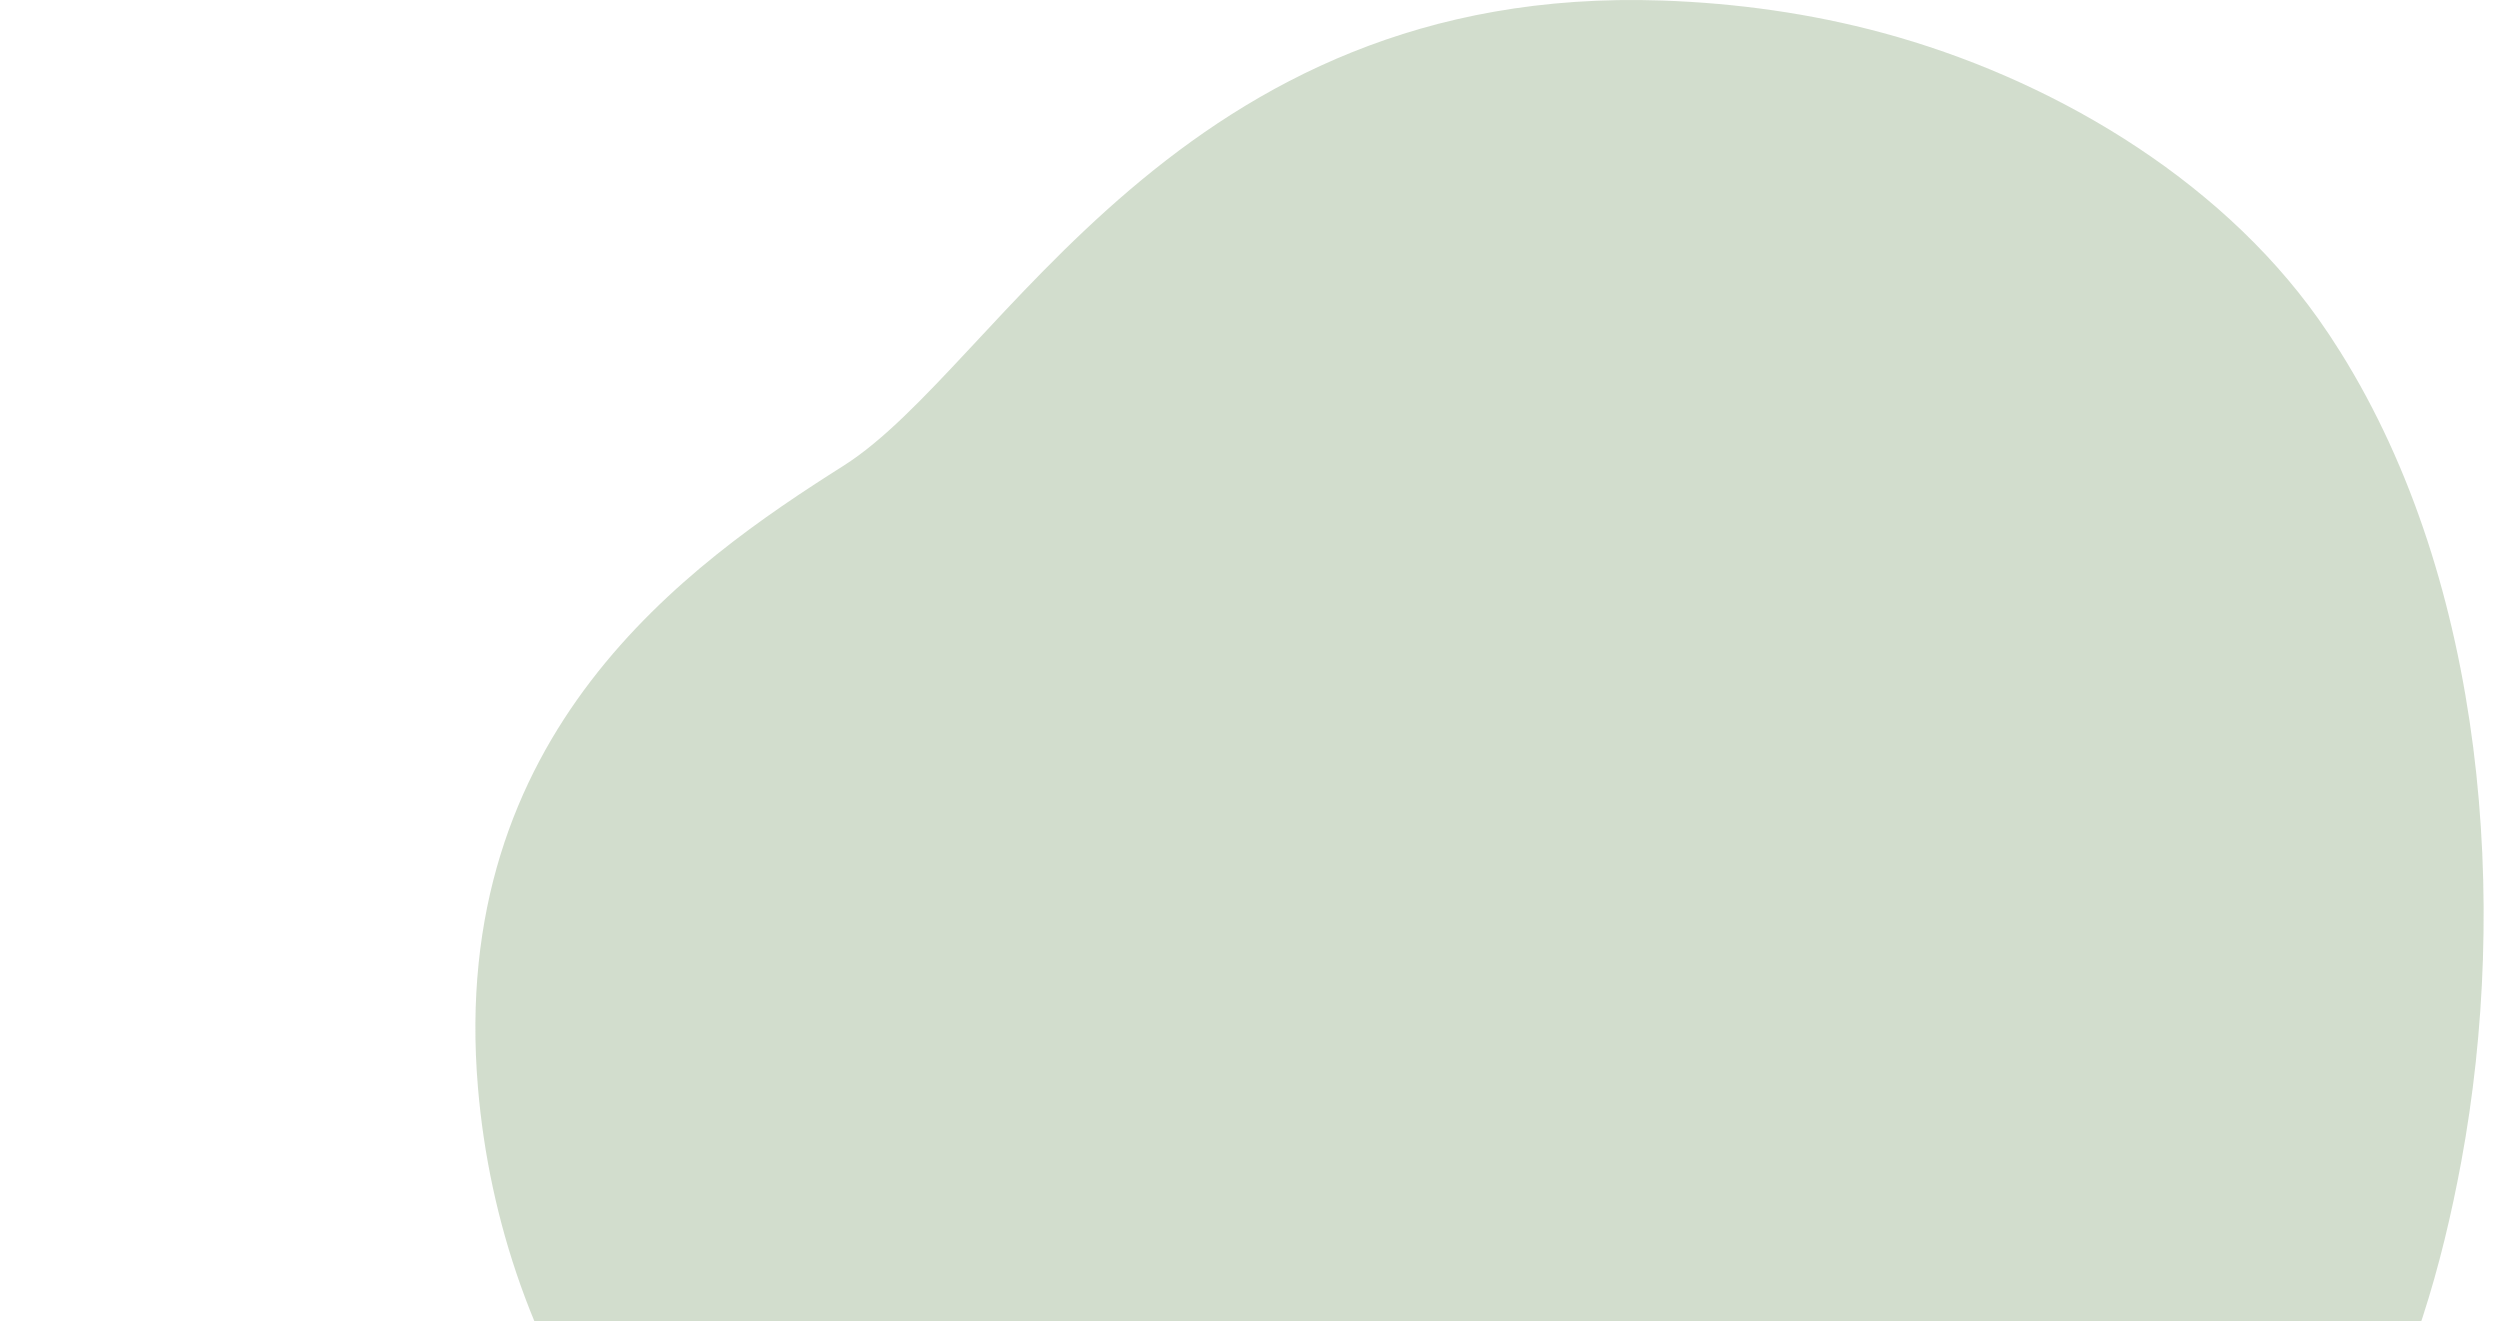 <svg width="946" height="500" viewBox="0 0 946 500" fill="none" xmlns="http://www.w3.org/2000/svg">
<g clip-path="url(#clip0_512_222)">
<path opacity="0.7" d="M885.537 133.089C882.876 128.841 880.109 124.674 877.218 120.598C838.732 66.368 774.651 29.242 712.376 12.427C685.094 5.049 657.084 1.191 629.122 0.205C445.718 -6.185 378.342 138.813 319.252 176.199C260.162 213.586 169.483 277.442 180.862 411.585C189.496 513.578 250.007 611.1 360.52 655.478C372.693 660.385 385.483 664.64 398.874 668.17C423.785 674.739 450.784 678.865 479.875 680.105C563.428 683.679 631.271 664.361 697.633 615.731C713.059 604.427 728.403 591.676 748.422 590.279C762.973 589.264 776.769 594.277 761.558 607.76C743.682 623.61 764.309 654.777 809.687 633.12C885.475 596.954 916.654 518.919 931.344 439.568C949.371 342.169 940.63 221.045 885.537 133.089Z" fill="#C0CFB8"/>
</g>
<defs>
<clipPath id="clip0_512_222">
<rect width="945" height="500" fill="white" transform="translate(0.5)"/>
</clipPath>
</defs>
</svg>
